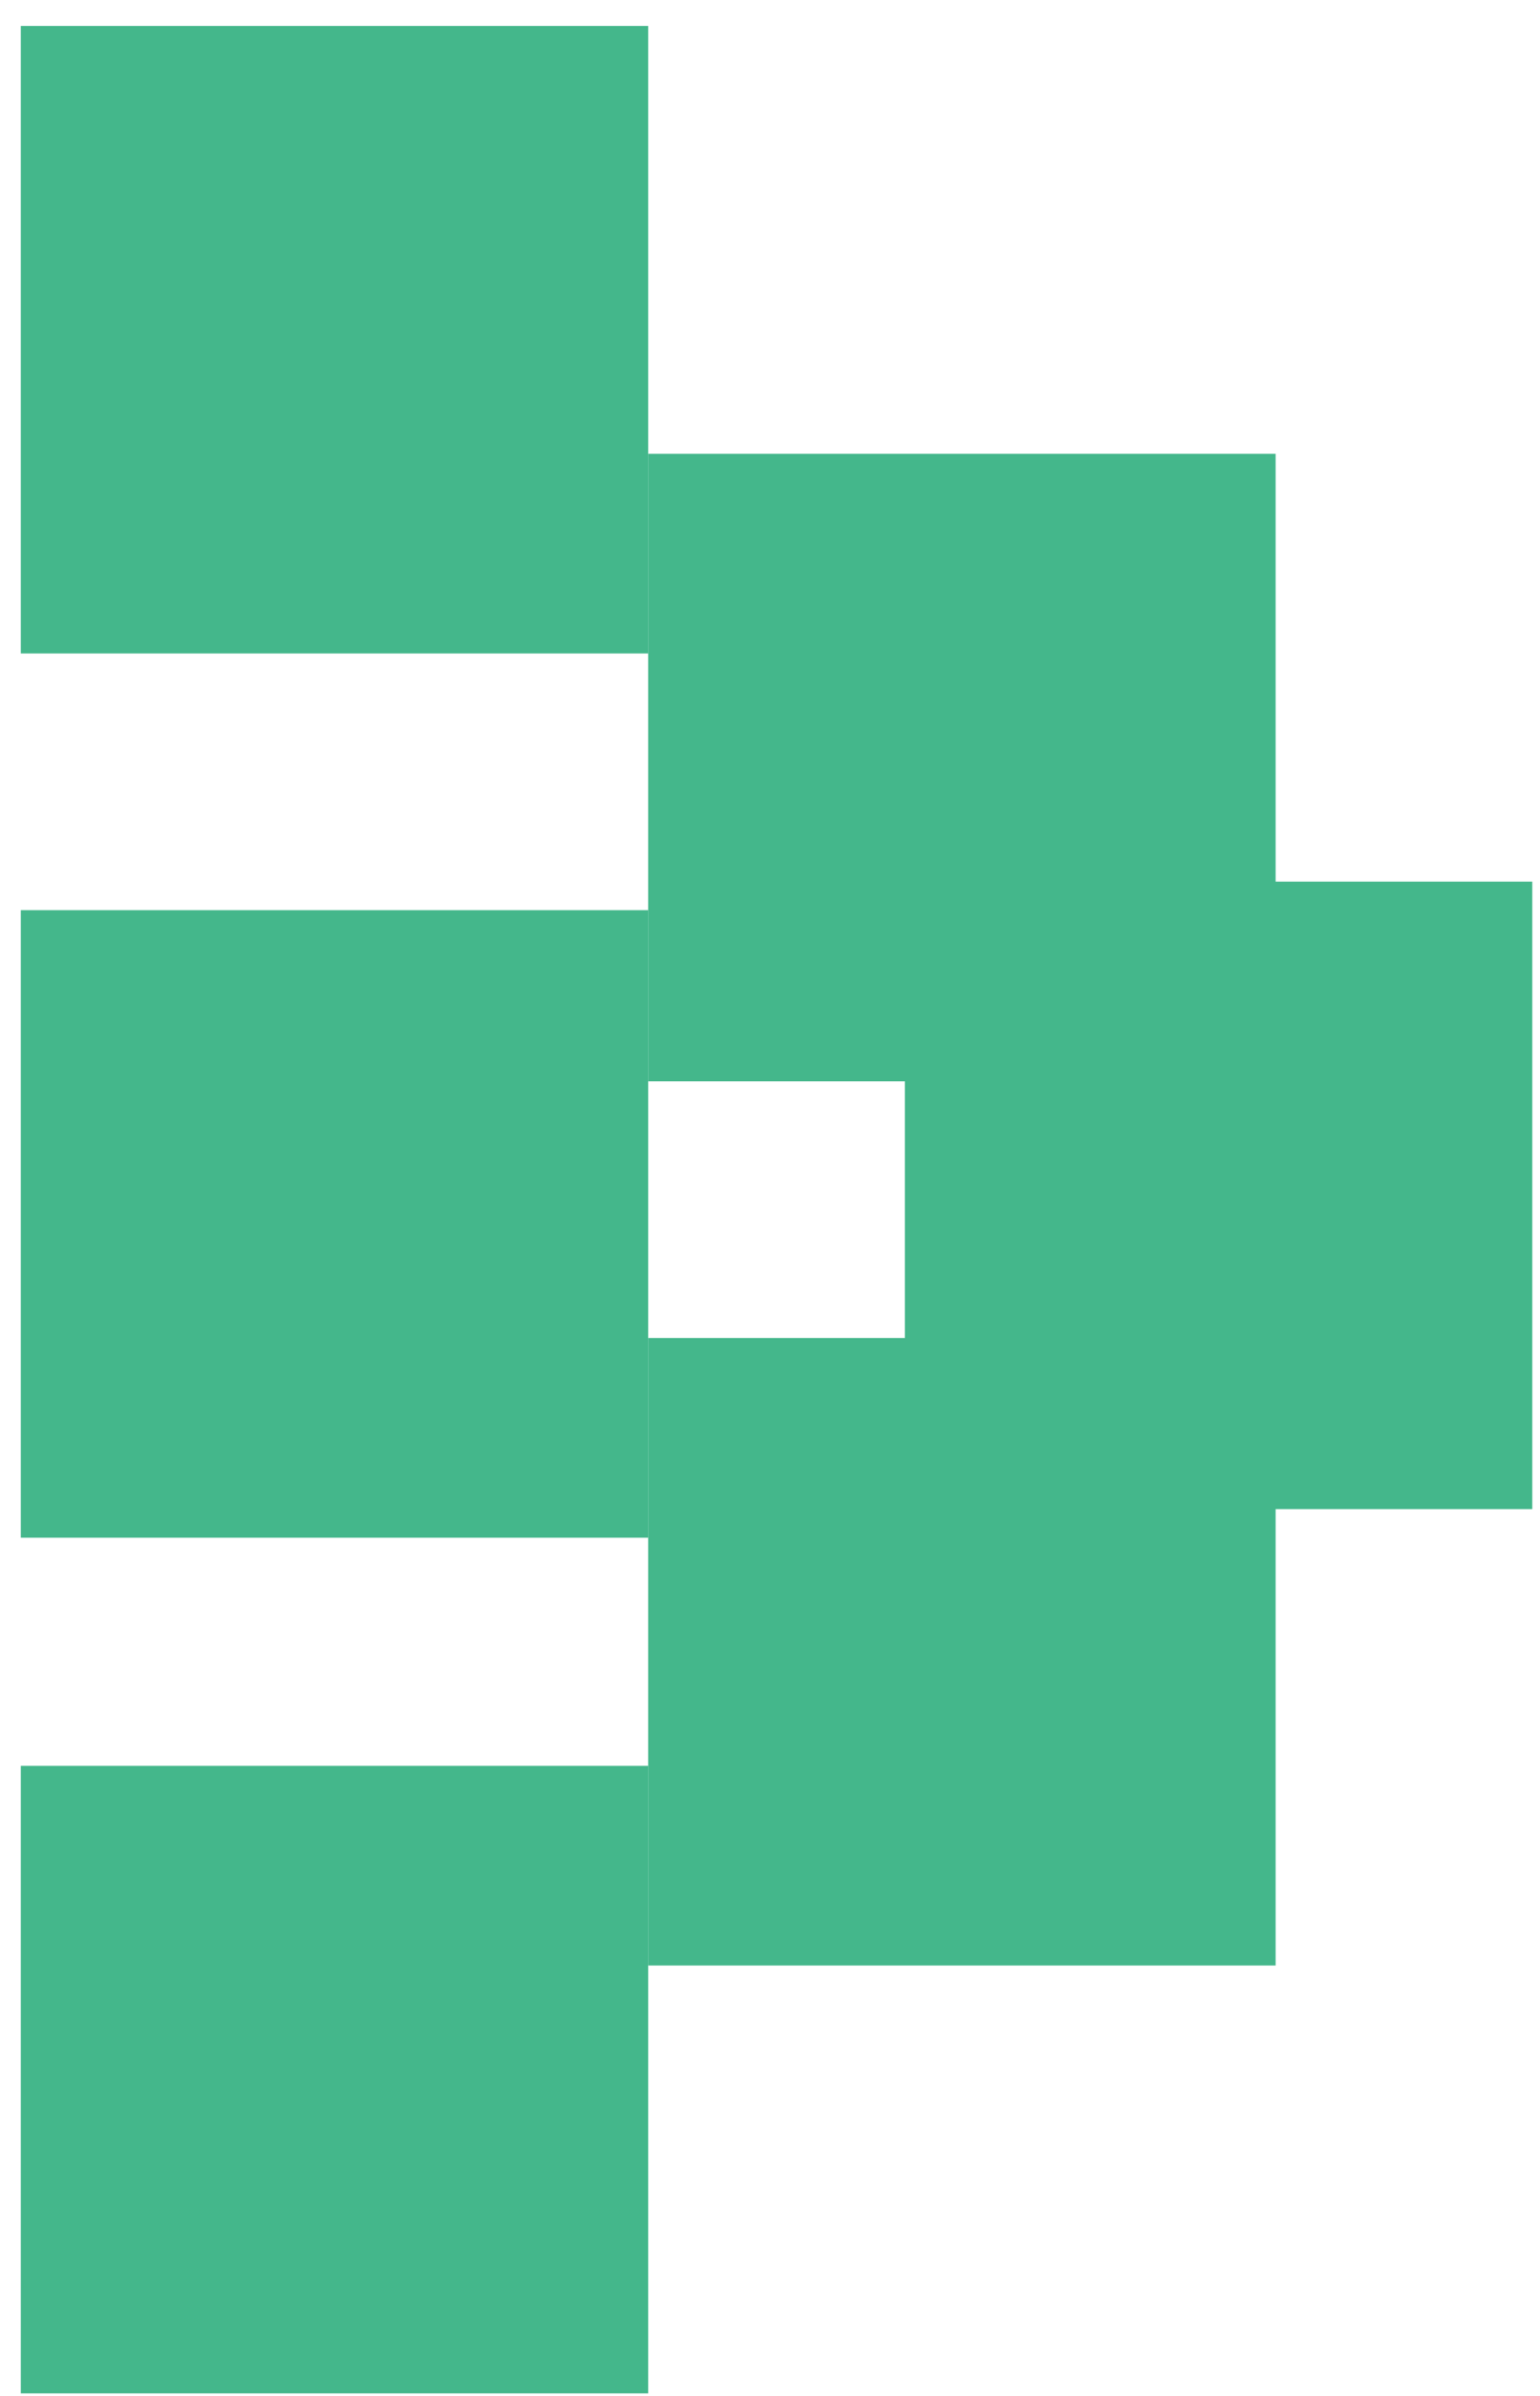 <?xml version="1.0" encoding="UTF-8" standalone="no"?>
<svg width="54px" height="84px" viewBox="0 0 54 84" version="1.1" xmlns="http://www.w3.org/2000/svg" xmlns:xlink="http://www.w3.org/1999/xlink" xmlns:sketch="http://www.bohemiancoding.com/sketch/ns">
    <!-- Generator: Sketch 3.3 (11970) - http://www.bohemiancoding.com/sketch -->
    <title>Slice 1</title>
    <desc>Created with Sketch.</desc>
    <defs></defs>
    <g id="Page-1" stroke="none" stroke-width="1" fill="none" fill-rule="evenodd" sketch:type="MSPage">
        <g id="playerRight" sketch:type="MSLayerGroup" transform="translate(27.229, 42.41) rotate(-270) translate(-27.229, -42.41) translate(-14.271, 15.91)" fill="#44B78B">
            <rect id="Rectangle-1" sketch:type="MSShapeGroup" x="15" y="9" width="22" height="22"></rect>
            <rect id="Rectangle-1-Copy" sketch:type="MSShapeGroup" x="46" y="9" width="22" height="22"></rect>
            <rect id="Rectangle-1-Copy-2" sketch:type="MSShapeGroup" x="31" y="31" width="22" height="22"></rect>
            <rect id="Rectangle-1-Copy-3" sketch:type="MSShapeGroup" x="61" y="31" width="22" height="22"></rect>
            <rect id="Rectangle-1-Copy-4" sketch:type="MSShapeGroup" x="0" y="31" width="22" height="22"></rect>
            <rect id="Rectangle-1-Copy-5" sketch:type="MSShapeGroup" x="30" y="0" width="22" height="22"></rect>
        </g>
    </g>
</svg>